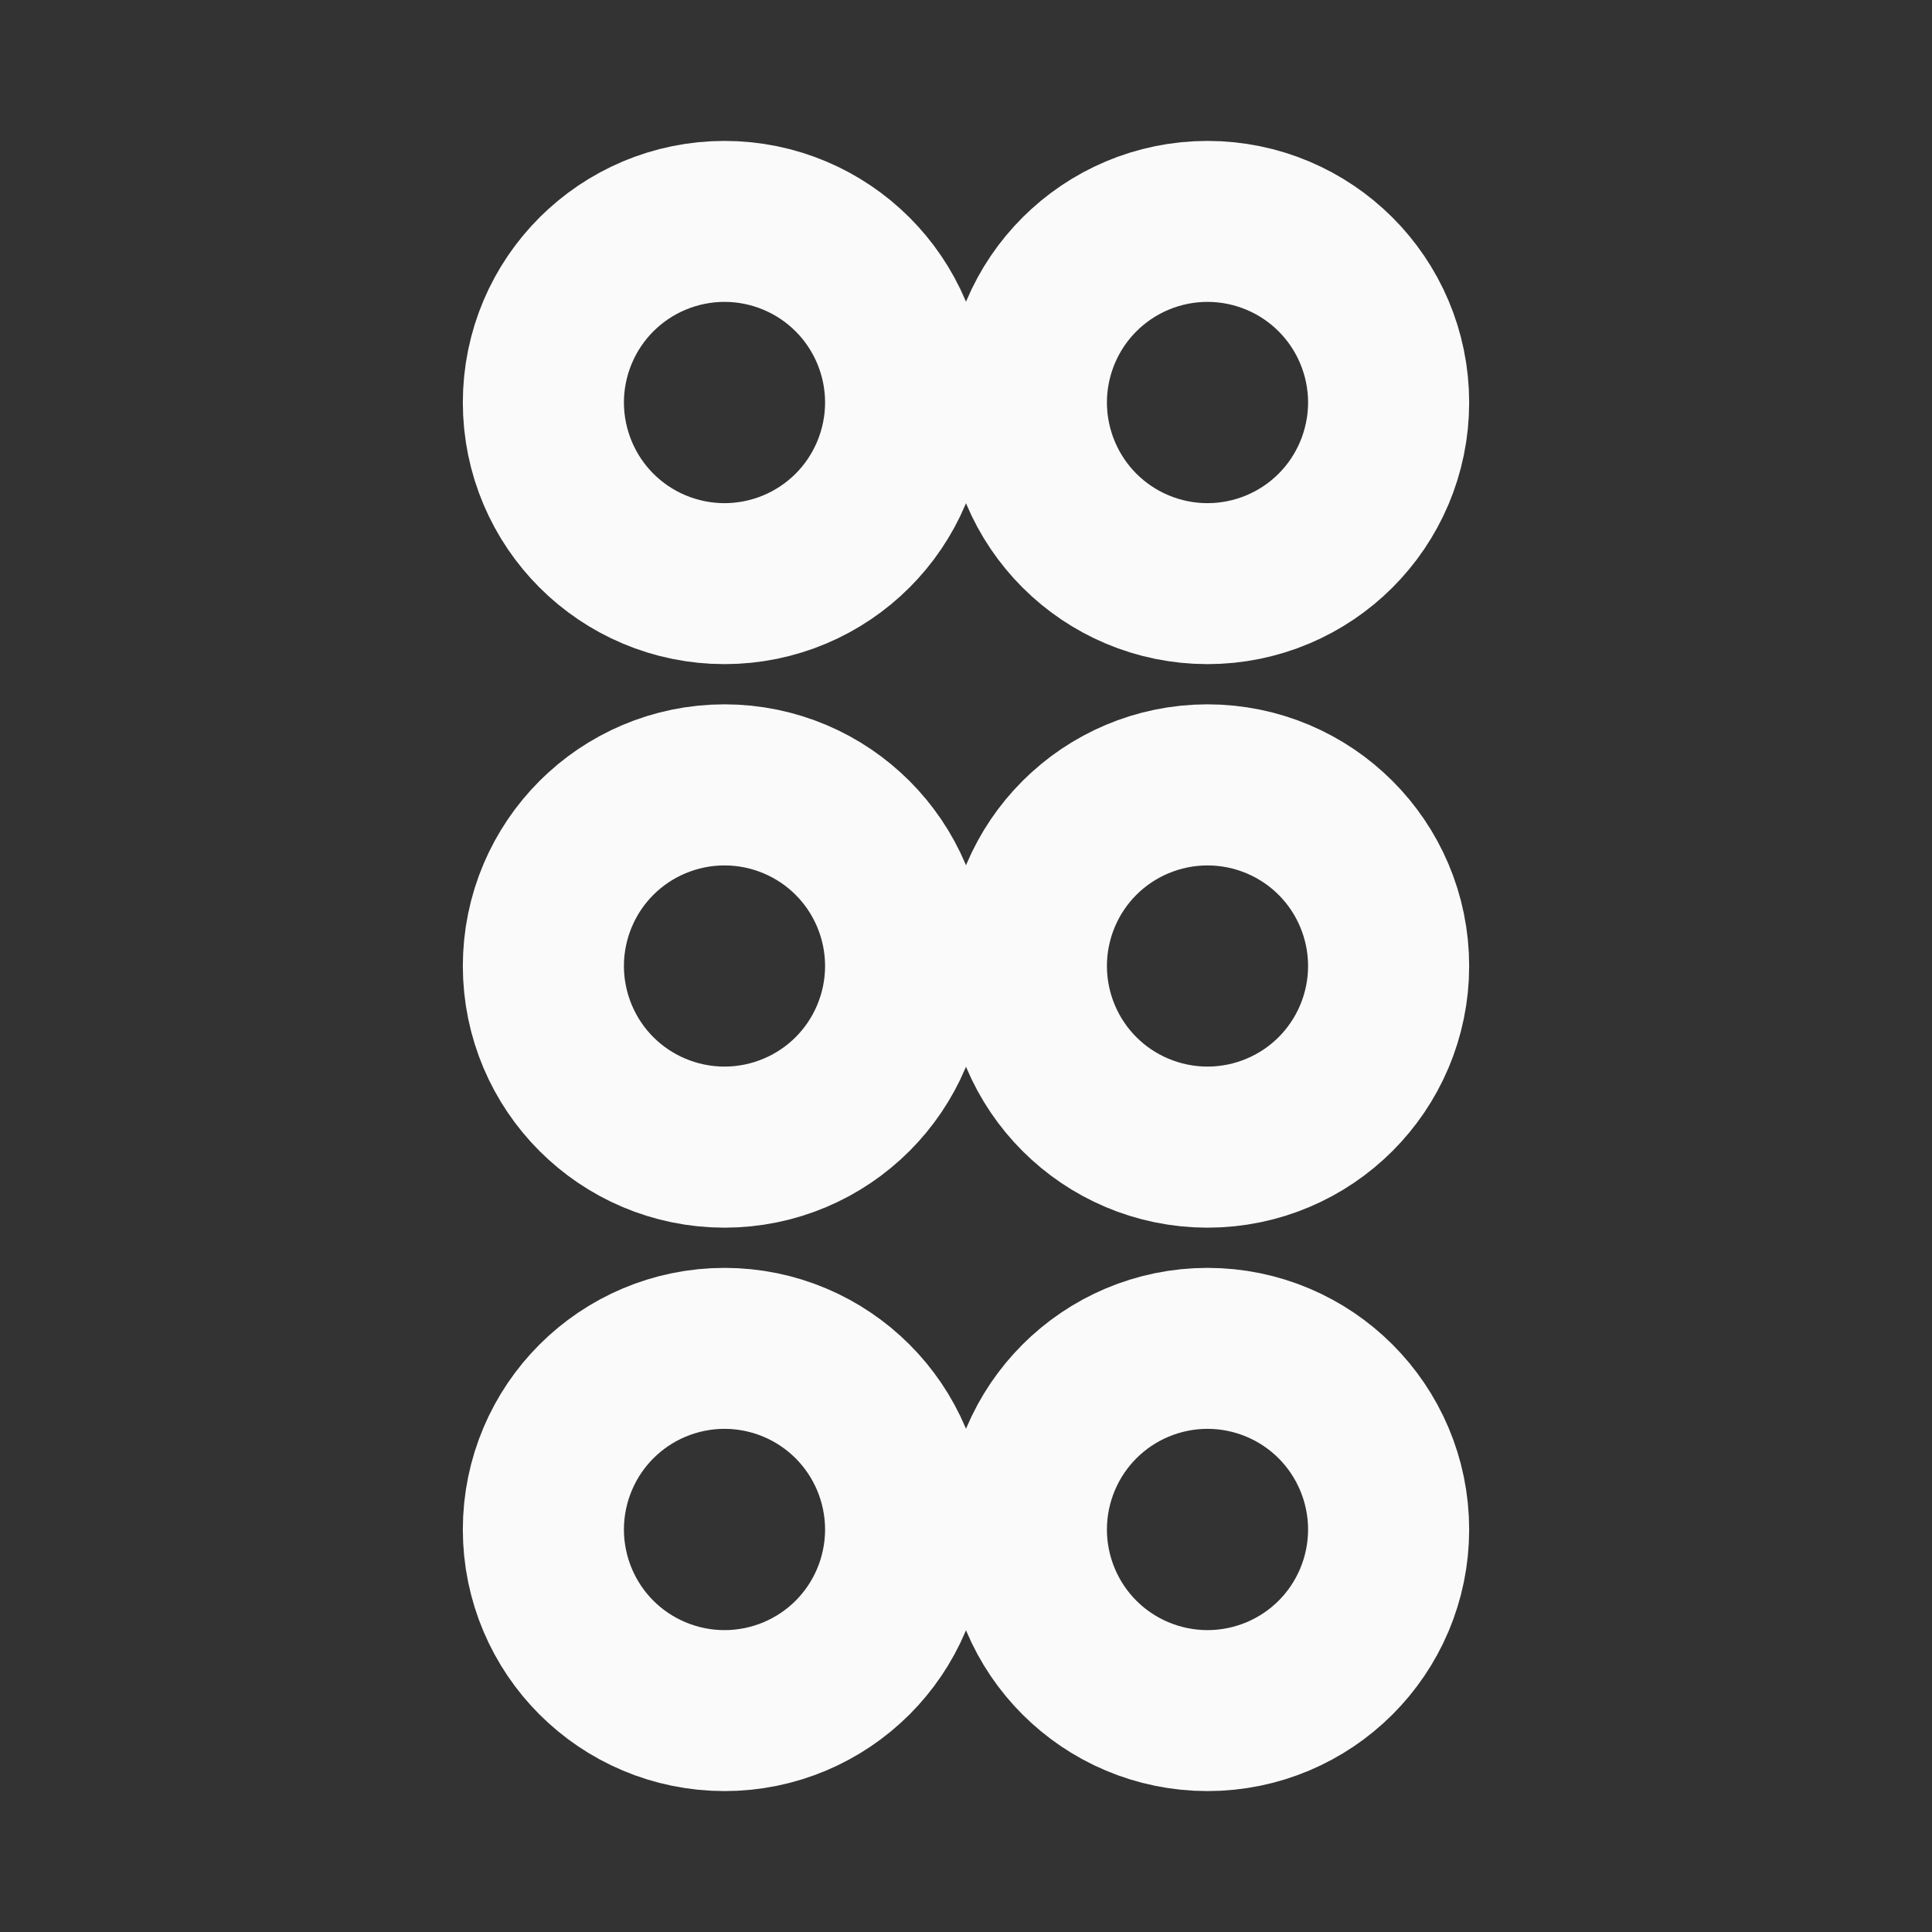 <svg width="16" height="16" viewBox="0 0 16 16" fill="none" xmlns="http://www.w3.org/2000/svg">
    <rect x="0" y="0" width="16" height="16" fill="#333333" stroke="none"/>
    <path
        d="M6 8.667C6.368 8.667 6.667 8.368 6.667 8C6.667 7.632 6.368 7.333 6 7.333C5.632 7.333 5.333 7.632 5.333 8C5.333 8.368 5.632 8.667 6 8.667Z"
        stroke="#FAFAFA" stroke-width="3" stroke-linecap="round" stroke-linejoin="round" />
    <path
        d="M6 4C6.368 4 6.667 3.702 6.667 3.333C6.667 2.965 6.368 2.667 6 2.667C5.632 2.667 5.333 2.965 5.333 3.333C5.333 3.702 5.632 4 6 4Z"
        stroke="#FAFAFA" stroke-width="3" stroke-linecap="round" stroke-linejoin="round" />
    <path
        d="M6 13.333C6.368 13.333 6.667 13.035 6.667 12.667C6.667 12.299 6.368 12 6 12C5.632 12 5.333 12.299 5.333 12.667C5.333 13.035 5.632 13.333 6 13.333Z"
        stroke="#FAFAFA" stroke-width="3" stroke-linecap="round" stroke-linejoin="round" />
    <path
        d="M10 8.667C10.368 8.667 10.667 8.368 10.667 8C10.667 7.632 10.368 7.333 10 7.333C9.632 7.333 9.333 7.632 9.333 8C9.333 8.368 9.632 8.667 10 8.667Z"
        stroke="#FAFAFA" stroke-width="3" stroke-linecap="round" stroke-linejoin="round" />
    <path
        d="M10 4C10.368 4 10.667 3.702 10.667 3.333C10.667 2.965 10.368 2.667 10 2.667C9.632 2.667 9.333 2.965 9.333 3.333C9.333 3.702 9.632 4 10 4Z"
        stroke="#FAFAFA" stroke-width="3" stroke-linecap="round" stroke-linejoin="round" />
    <path
        d="M10 13.333C10.368 13.333 10.667 13.035 10.667 12.667C10.667 12.299 10.368 12 10 12C9.632 12 9.333 12.299 9.333 12.667C9.333 13.035 9.632 13.333 10 13.333Z"
        stroke="#FAFAFA" stroke-width="3" stroke-linecap="round" stroke-linejoin="round" />
</svg>
    